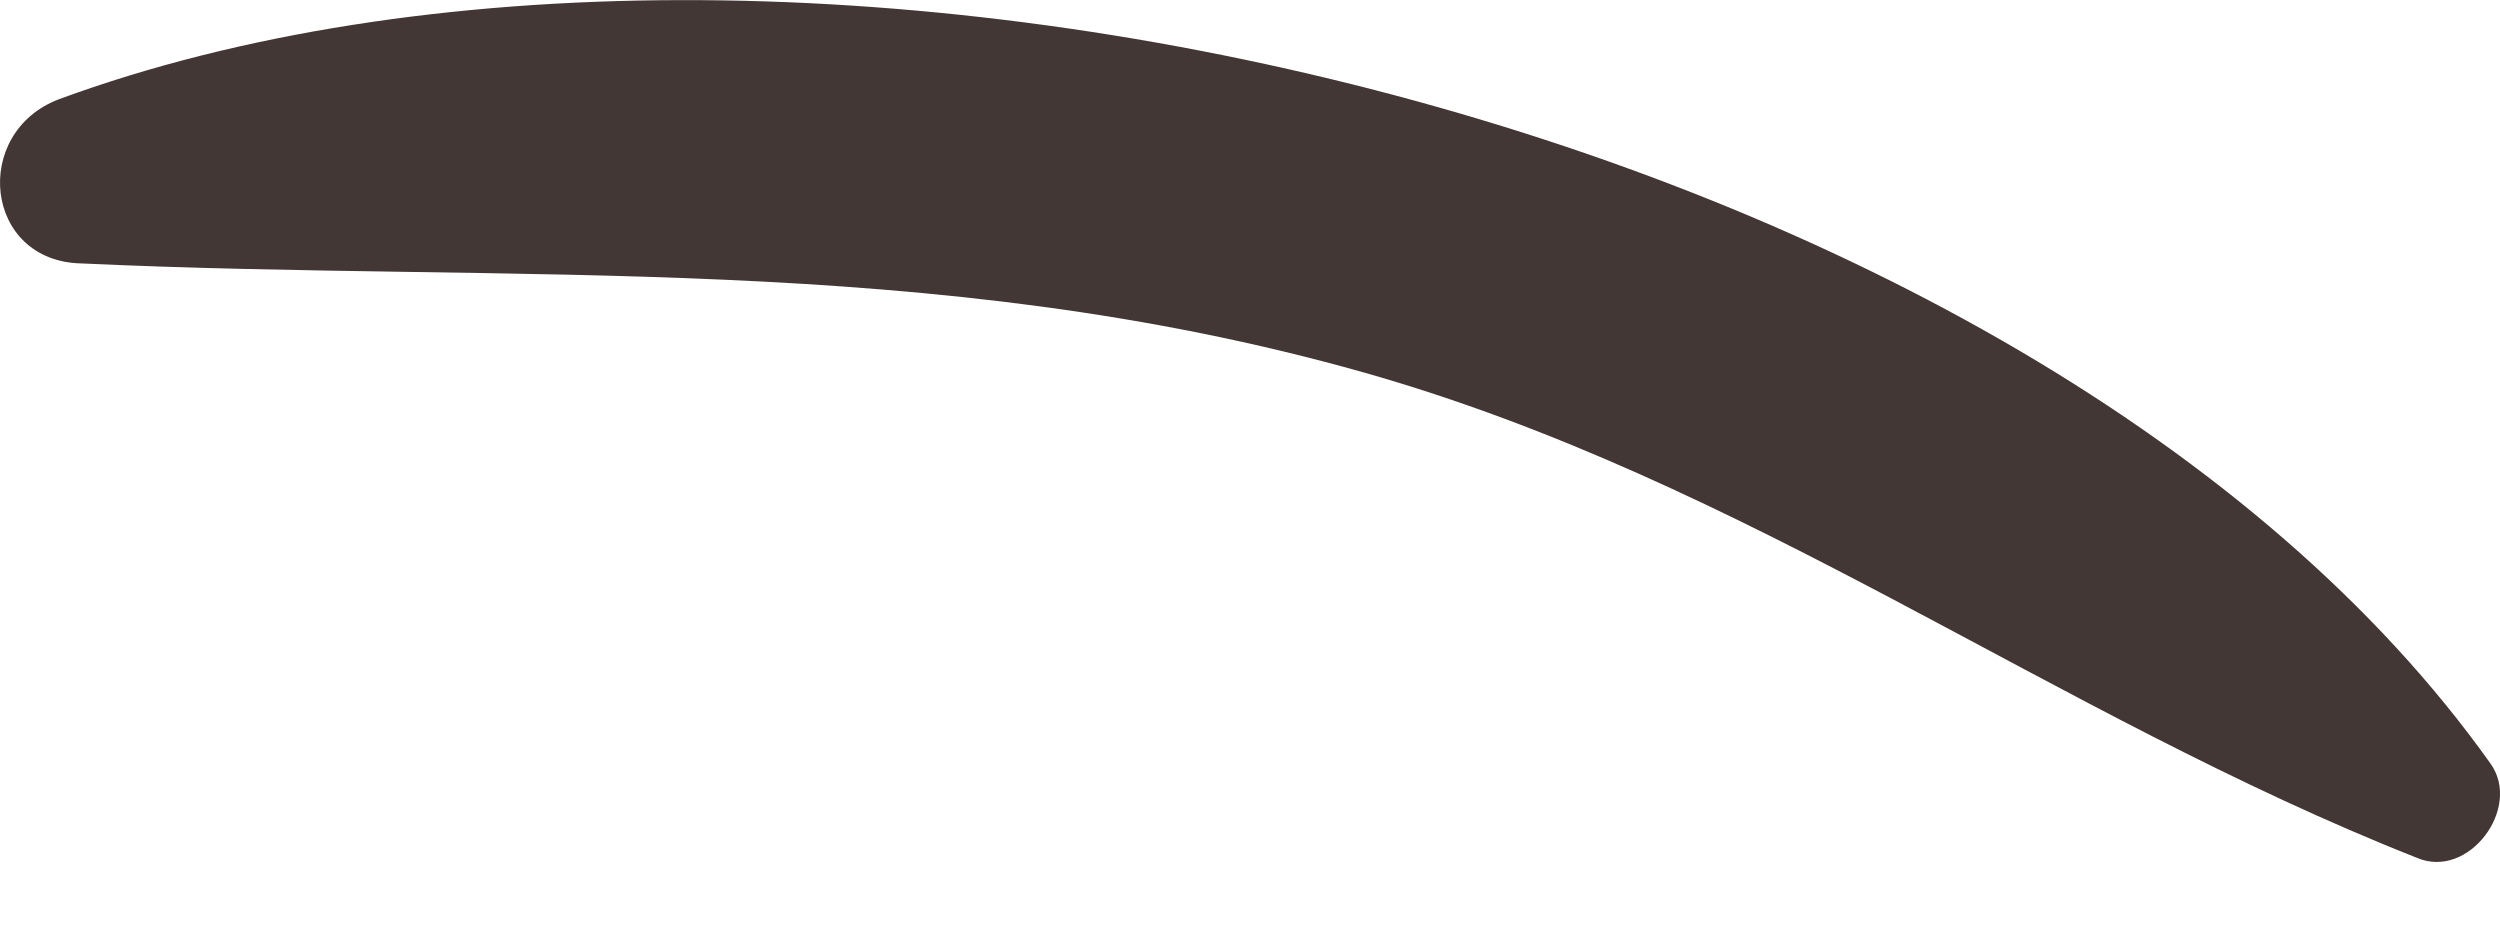 <svg width="8" height="3" viewBox="0 0 8 3" fill="none" xmlns="http://www.w3.org/2000/svg">
<path d="M0.19 0.317C2.506 -0.534 6.505 0.382 7.97 2.444C8.071 2.586 7.899 2.816 7.734 2.745C6.57 2.285 5.595 1.54 4.361 1.191C2.978 0.801 1.661 0.908 0.261 0.843C-0.052 0.837 -0.093 0.423 0.19 0.317Z" fill="#433735"/>
</svg>
